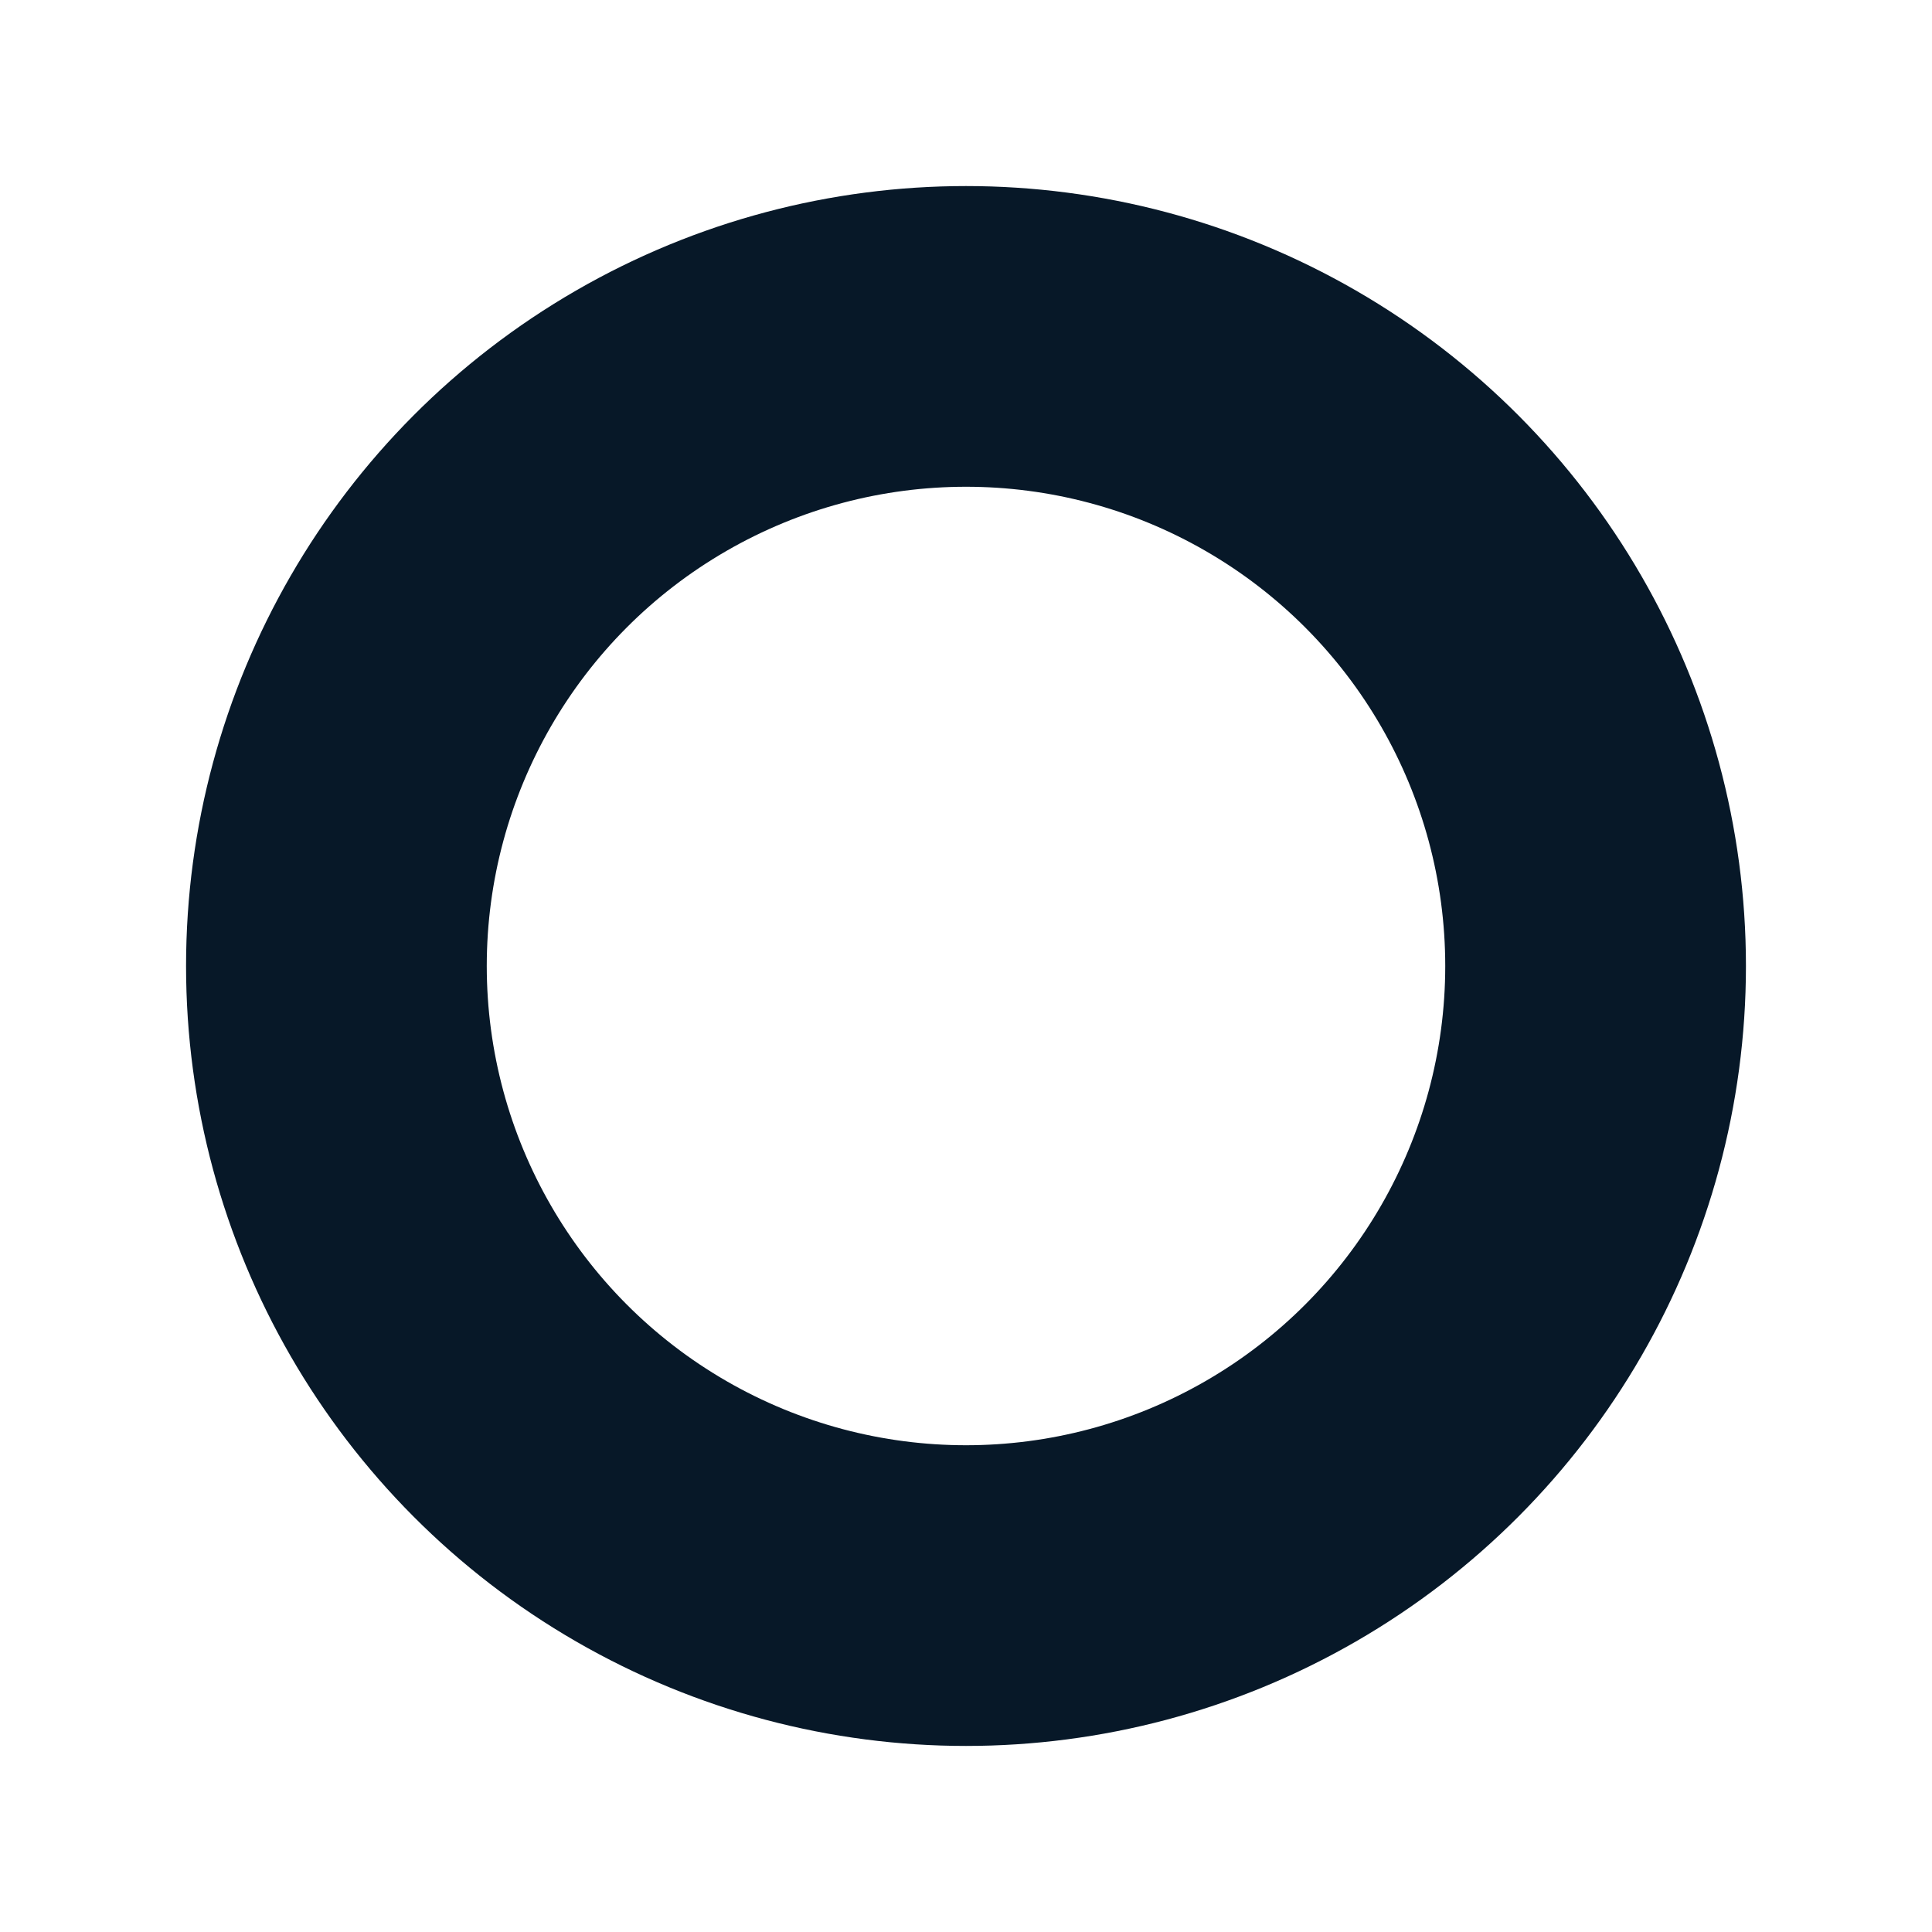 <svg xmlns="http://www.w3.org/2000/svg" xmlns:xlink="http://www.w3.org/1999/xlink" width="514" height="514" viewBox="0 0 514 514">
  <defs>
    <filter id="Ellipse_2739" x="0" y="0" width="514" height="514" filterUnits="userSpaceOnUse">
      <feOffset dy="25" input="SourceAlpha"/>
      <feGaussianBlur stdDeviation="16.5" result="blur"/>
      <feFlood flood-opacity="0.522"/>
      <feComposite operator="in" in2="blur"/>
      <feComposite in="SourceGraphic"/>
    </filter>
  </defs>
  <g transform="matrix(1, 0, 0, 1, 0, 0)" filter="url(#Ellipse_2739)">
    <g id="Ellipse_2739-2" data-name="Ellipse 2739" transform="translate(49.5 24.5)" fill="none" stroke="#071828" stroke-width="80">
      <circle cx="207.5" cy="207.5" r="207.5" stroke="none"/>
      <circle cx="207.5" cy="207.5" r="167.5" fill="none"/>
    </g>
  </g>
</svg>

